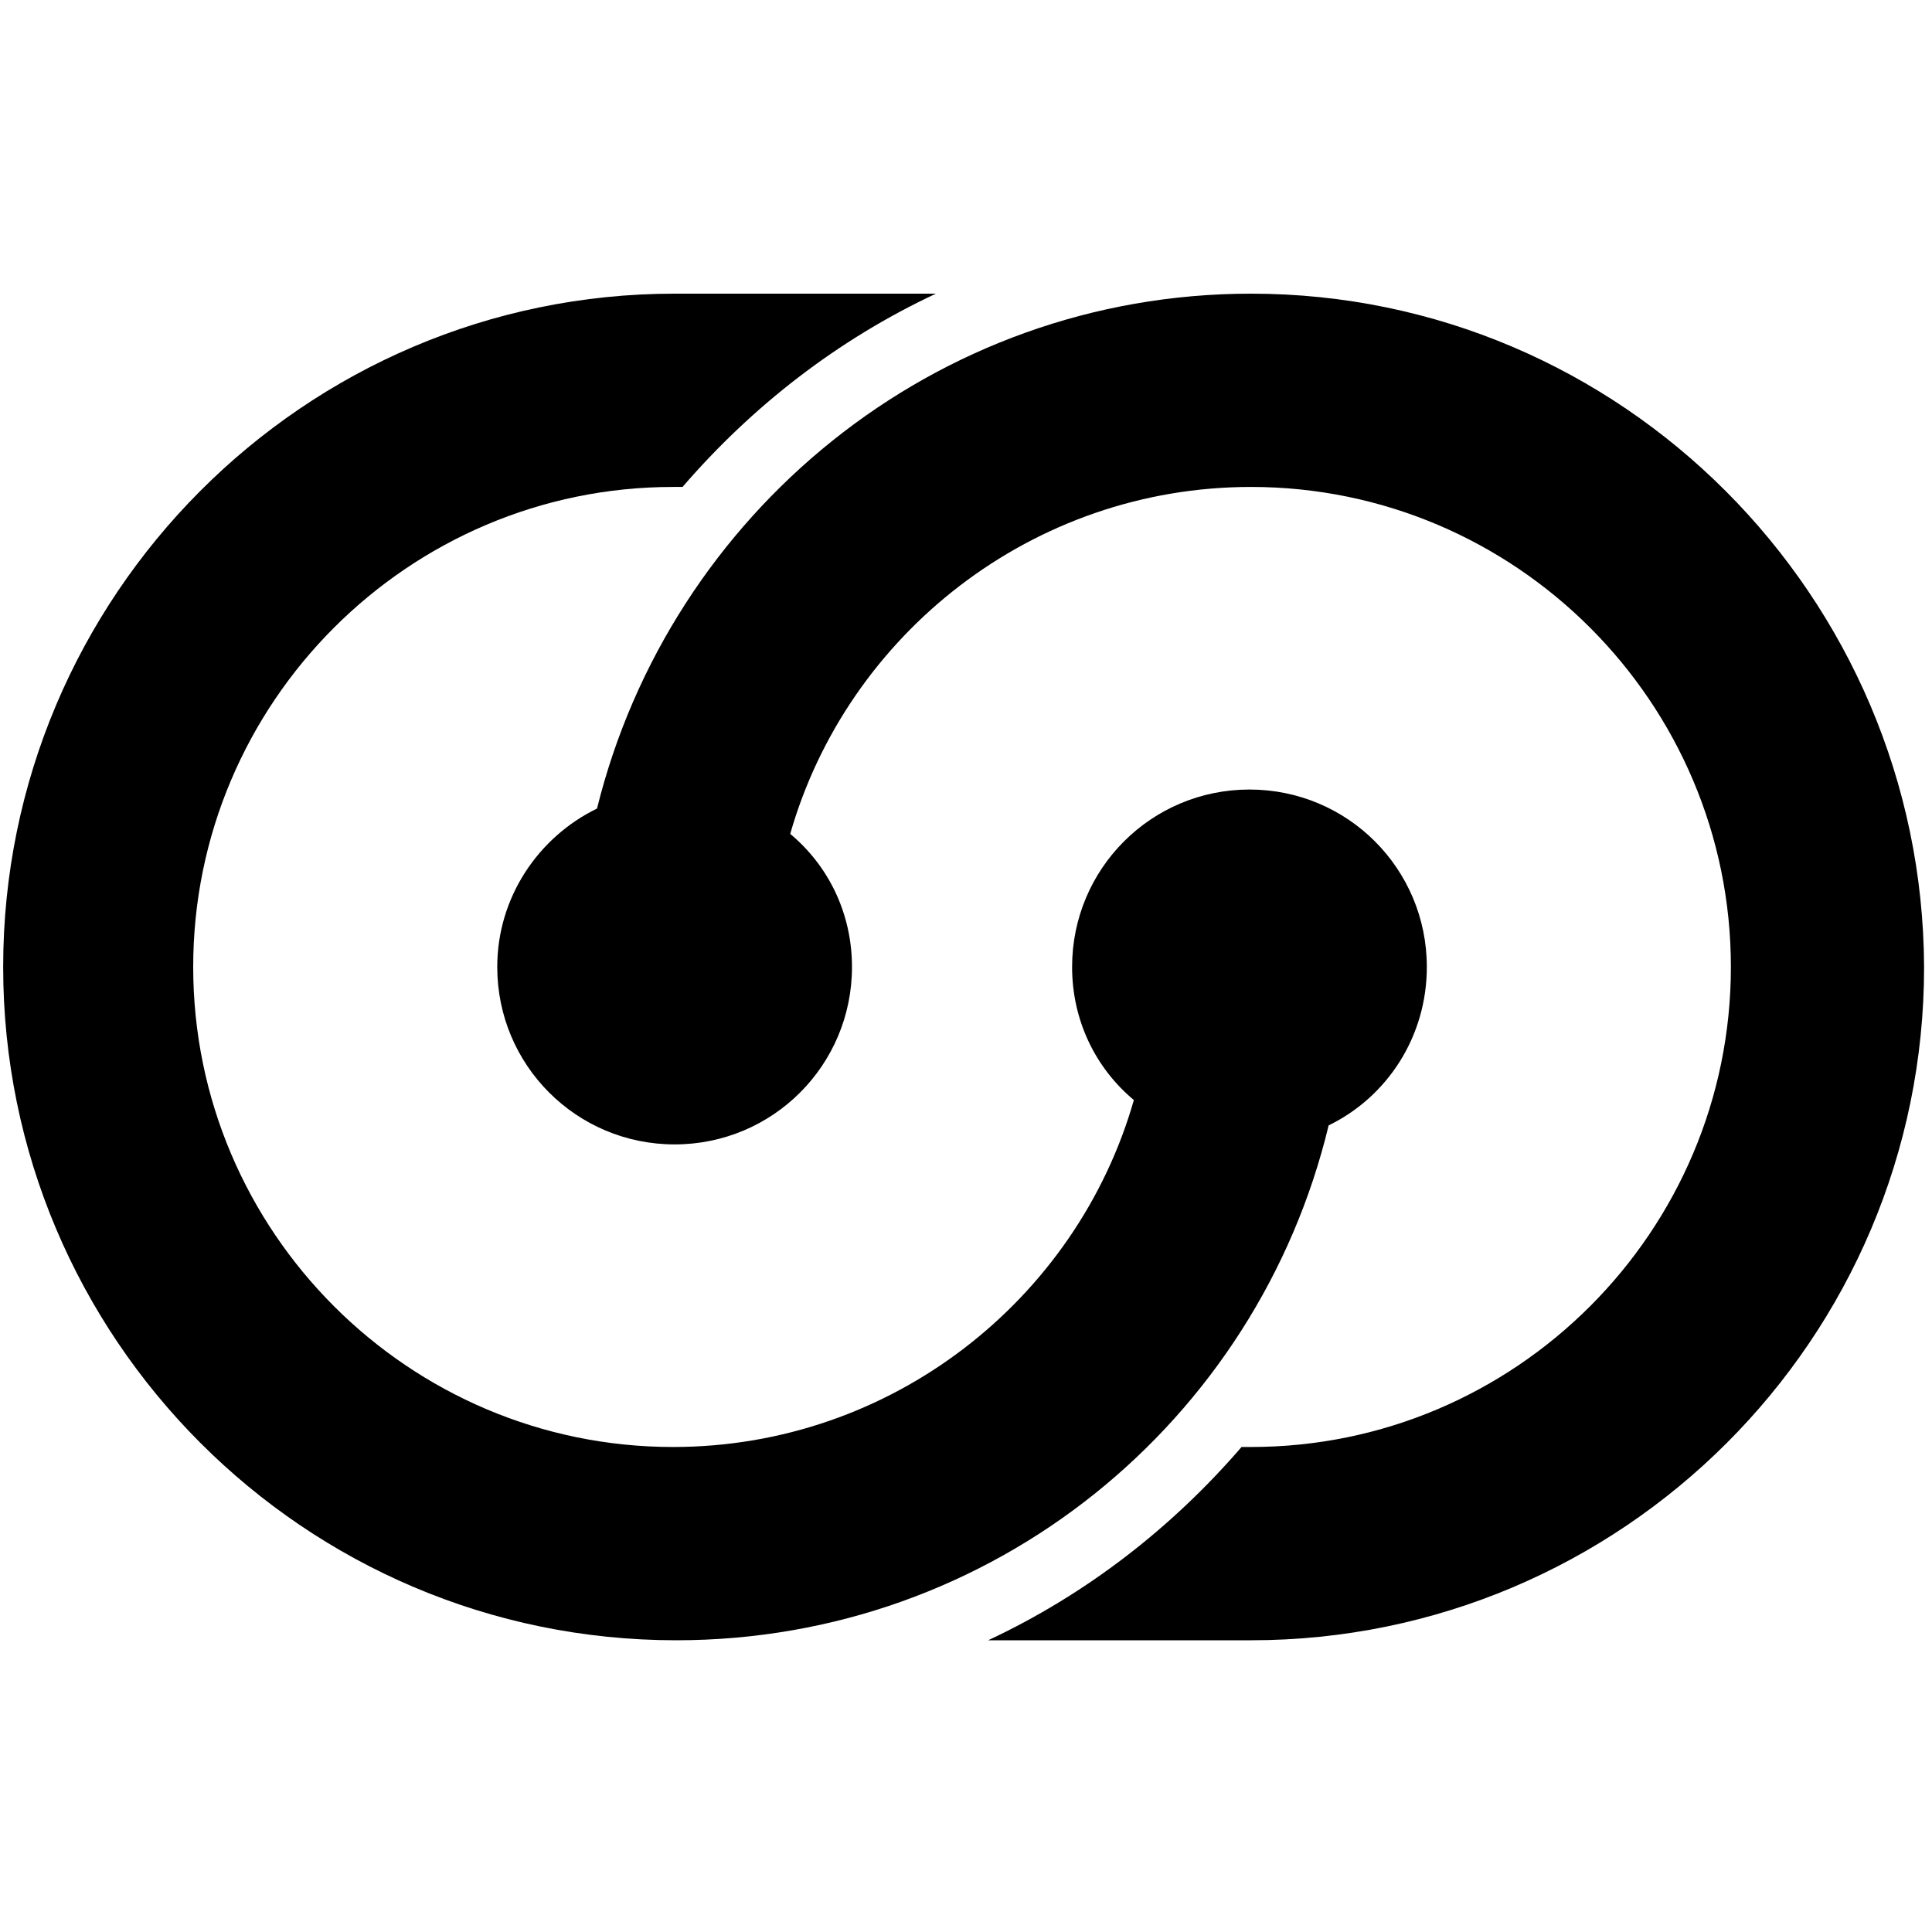 <?xml version="1.0" encoding="UTF-8"?>
<svg width="512px" height="512px" viewBox="0 0 512 512" version="1.1" xmlns="http://www.w3.org/2000/svg" xmlns:xlink="http://www.w3.org/1999/xlink">
    <!-- Generator: Sketch 55.2 (78181) - https://sketchapp.com -->
    <title>safari-tab-512x512</title>
    <desc>Created with Sketch.</desc>
    <g id="safari-tab-512x512" stroke="none" stroke-width="1" fill="none" fill-rule="evenodd">
        <g id="OL" fill="#000000">
            <g id="logo-OL" transform="translate(0.512, 77.824)">
                <g id="Group" fill-rule="nonzero">
                    <path d="M377.613,178.432 C377.613,152.402 356.629,131.41 330.609,131.41 C304.59,131.41 283.606,152.402 283.606,178.432 C283.606,192.707 289.901,205.302 299.973,213.699 C284.865,266.598 235.763,305.644 177.849,305.644 C107.763,305.644 50.688,248.545 50.688,178.432 C50.688,108.319 107.763,51.22 177.849,51.22 C178.688,51.22 179.527,51.22 180.367,51.22 C198.832,29.809 221.495,12.175 247.514,0 L178.268,0 C80.065,0 0.327,80.189 0.327,178.432 C0.327,276.675 80.065,356.864 178.688,356.864 C262.622,356.864 332.708,298.926 351.593,220.416 C367.121,212.859 377.613,196.905 377.613,178.432 Z" id="Path"></path>
                    <path d="M331.029,0 C247.095,0 177.009,58.358 157.704,136.448 C142.177,144.005 131.265,159.959 131.265,178.432 C131.265,204.462 152.249,225.454 178.268,225.454 C204.288,225.454 225.272,204.462 225.272,178.432 C225.272,164.157 218.977,151.562 208.904,143.165 C224.013,90.266 273.114,51.22 331.029,51.22 C401.114,51.22 458.19,108.319 458.19,178.432 C458.19,248.545 401.114,305.644 331.029,305.644 C330.19,305.644 329.35,305.644 328.511,305.644 C310.045,327.055 287.383,344.689 261.363,356.864 L331.029,356.864 C429.232,356.864 509.39,277.094 509.39,178.432 C508.97,80.189 429.232,0 331.029,0 Z" id="Path"></path>
                </g>
            </g>
        </g>
    </g>
</svg>